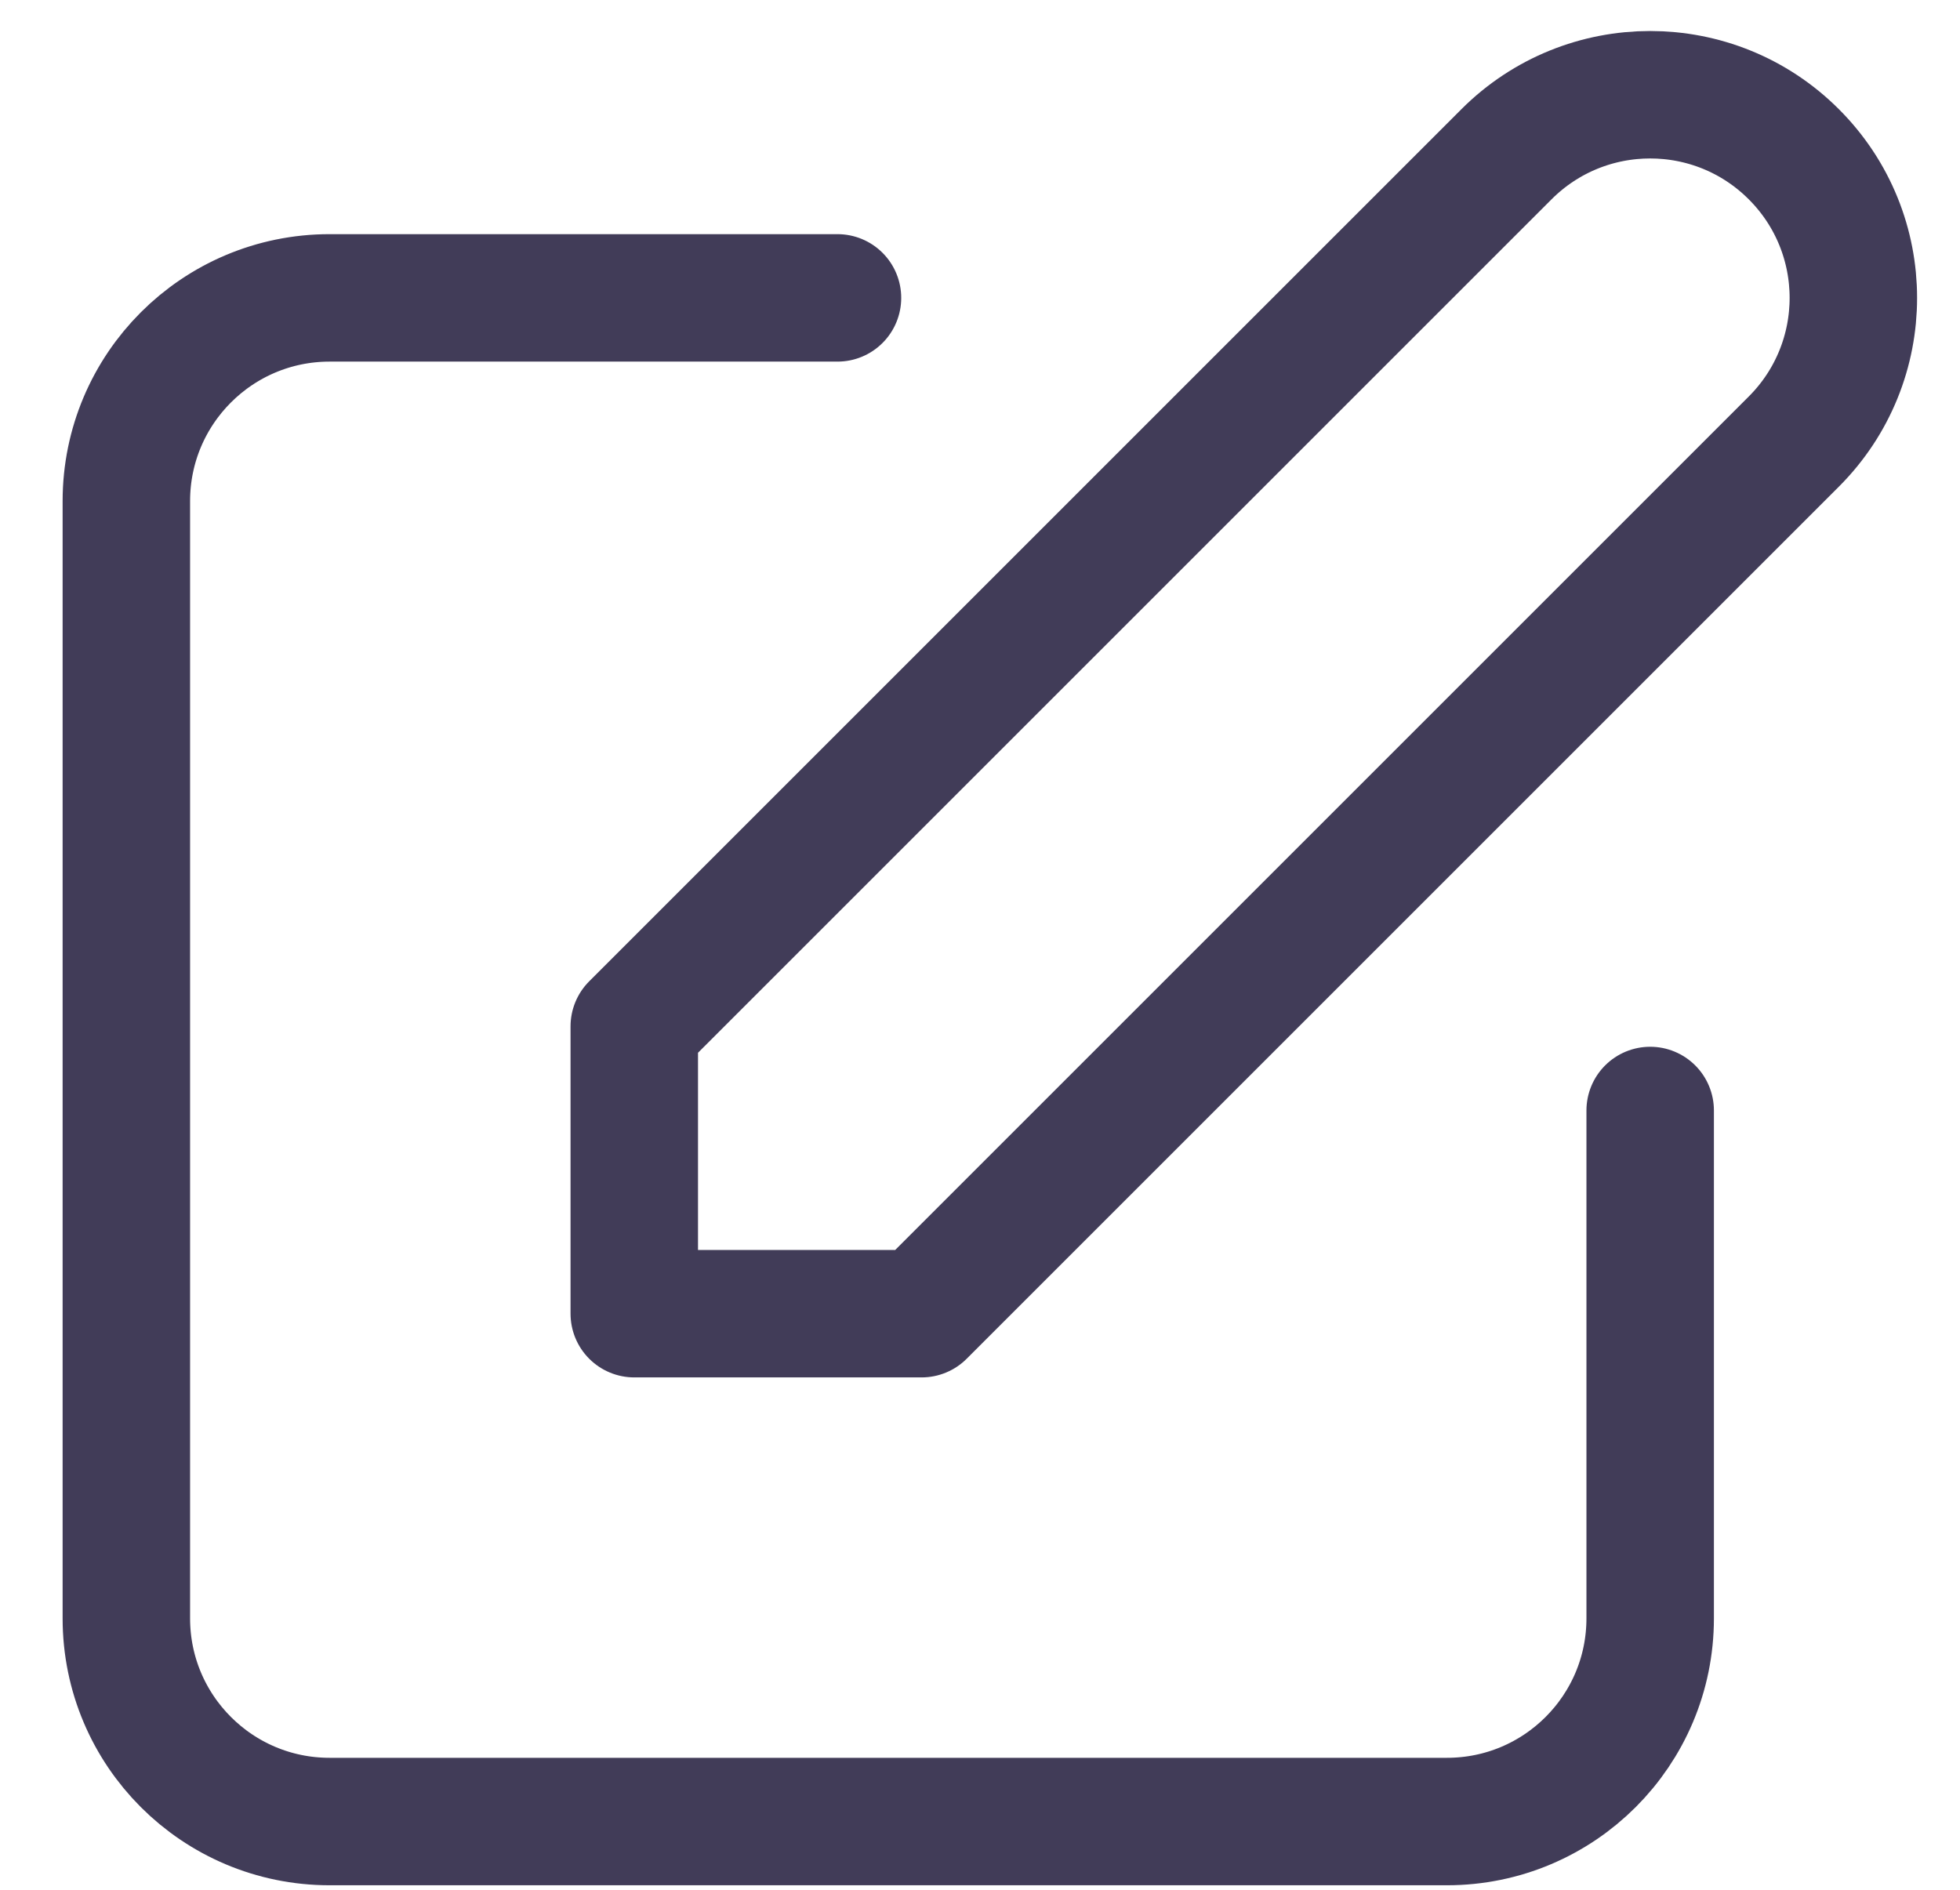 <svg width="28" height="27" viewBox="0 0 28 27" fill="none" xmlns="http://www.w3.org/2000/svg">
<path d="M11.964 4.256H4.708C3.105 4.256 1.805 5.556 1.805 7.159V23.122C1.805 24.726 3.105 26.025 4.708 26.025H20.671C22.274 26.025 23.574 24.726 23.574 23.122V15.866M21.521 2.204C22.655 1.07 24.493 1.07 25.626 2.204C26.76 3.337 26.76 5.175 25.626 6.309L13.166 18.769H9.061L9.061 14.664L21.521 2.204Z" stroke="#413C58" stroke-width="1.821" stroke-linecap="round" stroke-linejoin="round"/>
</svg>
